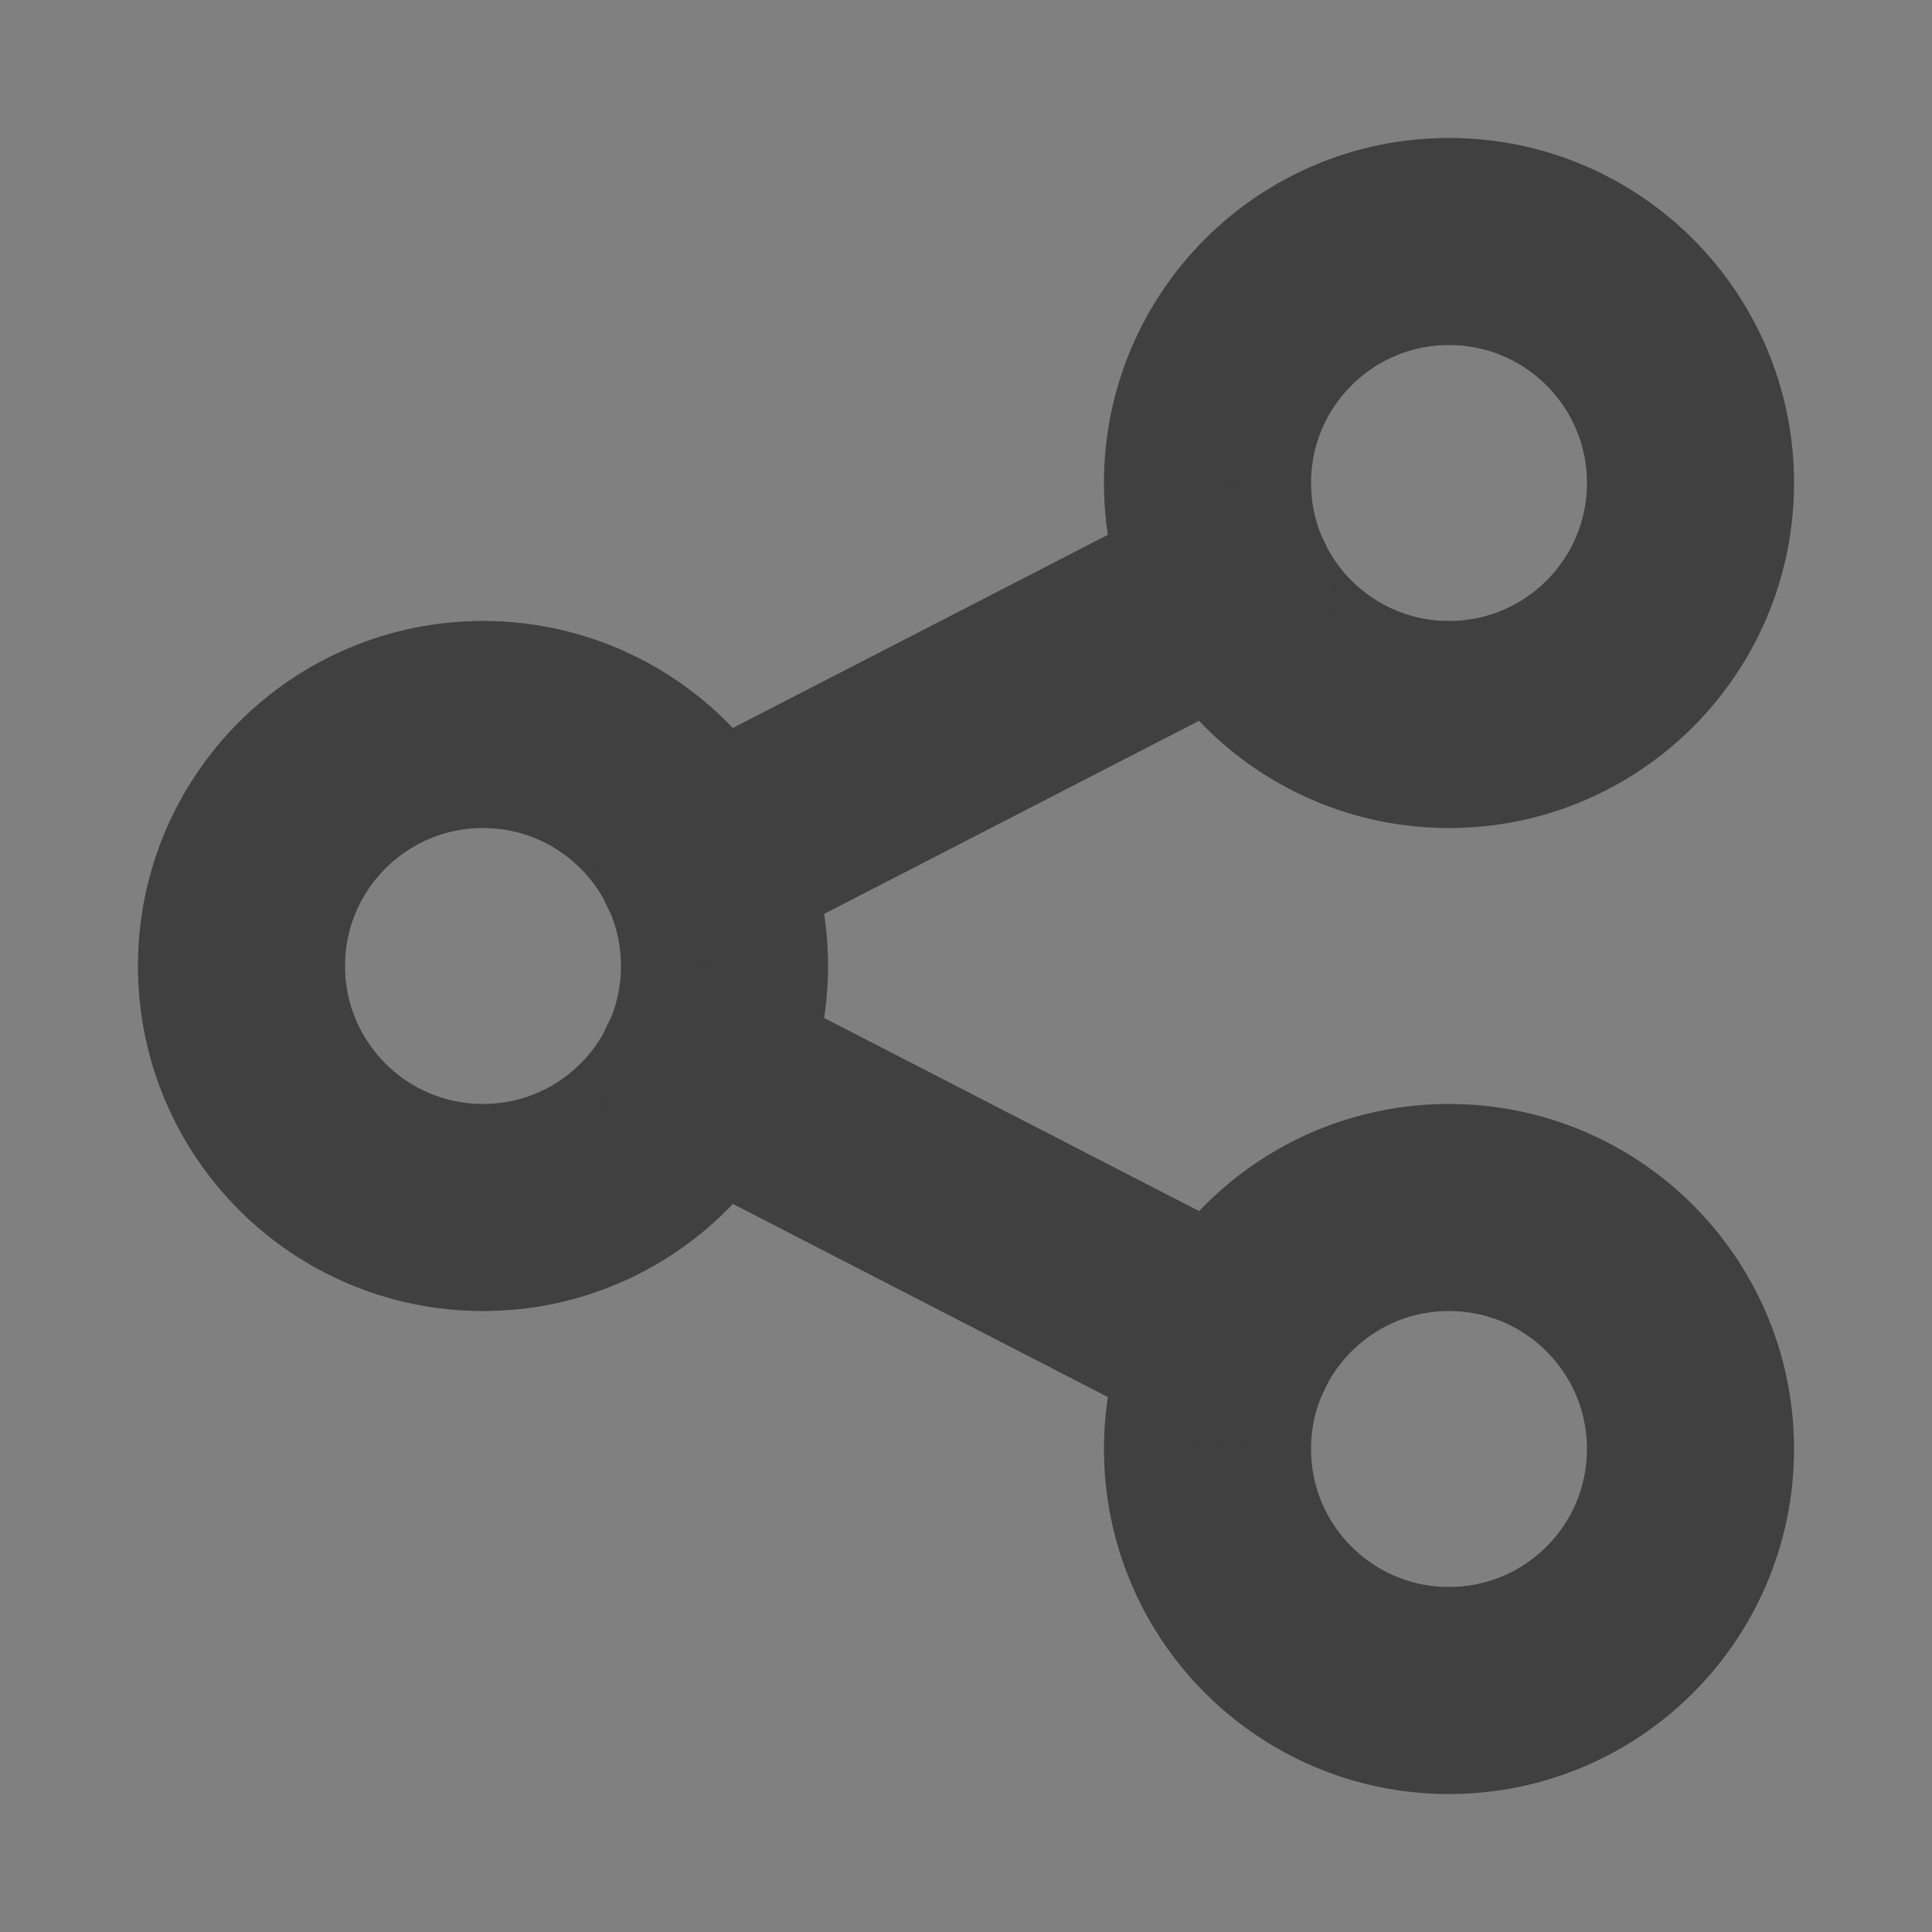 <svg width="14" height="14" viewBox="0 0 14 14" fill="none" xmlns="http://www.w3.org/2000/svg">
<rect x="0" y="0" width="14" height="14" fill="#808080" stroke="none"/>
<circle cx="3.5" cy="7" r="1.75" stroke="#101010" stroke-width="1.5" stroke-linecap="round" stroke-linejoin="round"/>
<circle cx="3.5" cy="7" r="1.75" stroke="white" stroke-opacity="0.2" stroke-width="1.5" stroke-linecap="round" stroke-linejoin="round"/>
<circle cx="10.5" cy="3.5" r="1.75" stroke="#101010" stroke-width="1.5" stroke-linecap="round" stroke-linejoin="round"/>
<circle cx="10.5" cy="3.5" r="1.75" stroke="white" stroke-opacity="0.2" stroke-width="1.5" stroke-linecap="round" stroke-linejoin="round"/>
<circle cx="10.5" cy="10.5" r="1.75" stroke="#101010" stroke-width="1.5" stroke-linecap="round" stroke-linejoin="round"/>
<circle cx="10.5" cy="10.5" r="1.75" stroke="white" stroke-opacity="0.2" stroke-width="1.5" stroke-linecap="round" stroke-linejoin="round"/>
<path d="M5.074 6.241L8.924 4.258" stroke="#101010" stroke-width="1.5" stroke-linecap="round" stroke-linejoin="round"/>
<path d="M5.074 6.241L8.924 4.258" stroke="white" stroke-opacity="0.2" stroke-width="1.5" stroke-linecap="round" stroke-linejoin="round"/>
<path d="M5.074 7.758L8.924 9.741" stroke="#101010" stroke-width="1.5" stroke-linecap="round" stroke-linejoin="round"/>
<path d="M5.074 7.758L8.924 9.741" stroke="white" stroke-opacity="0.2" stroke-width="1.5" stroke-linecap="round" stroke-linejoin="round"/>
</svg>
